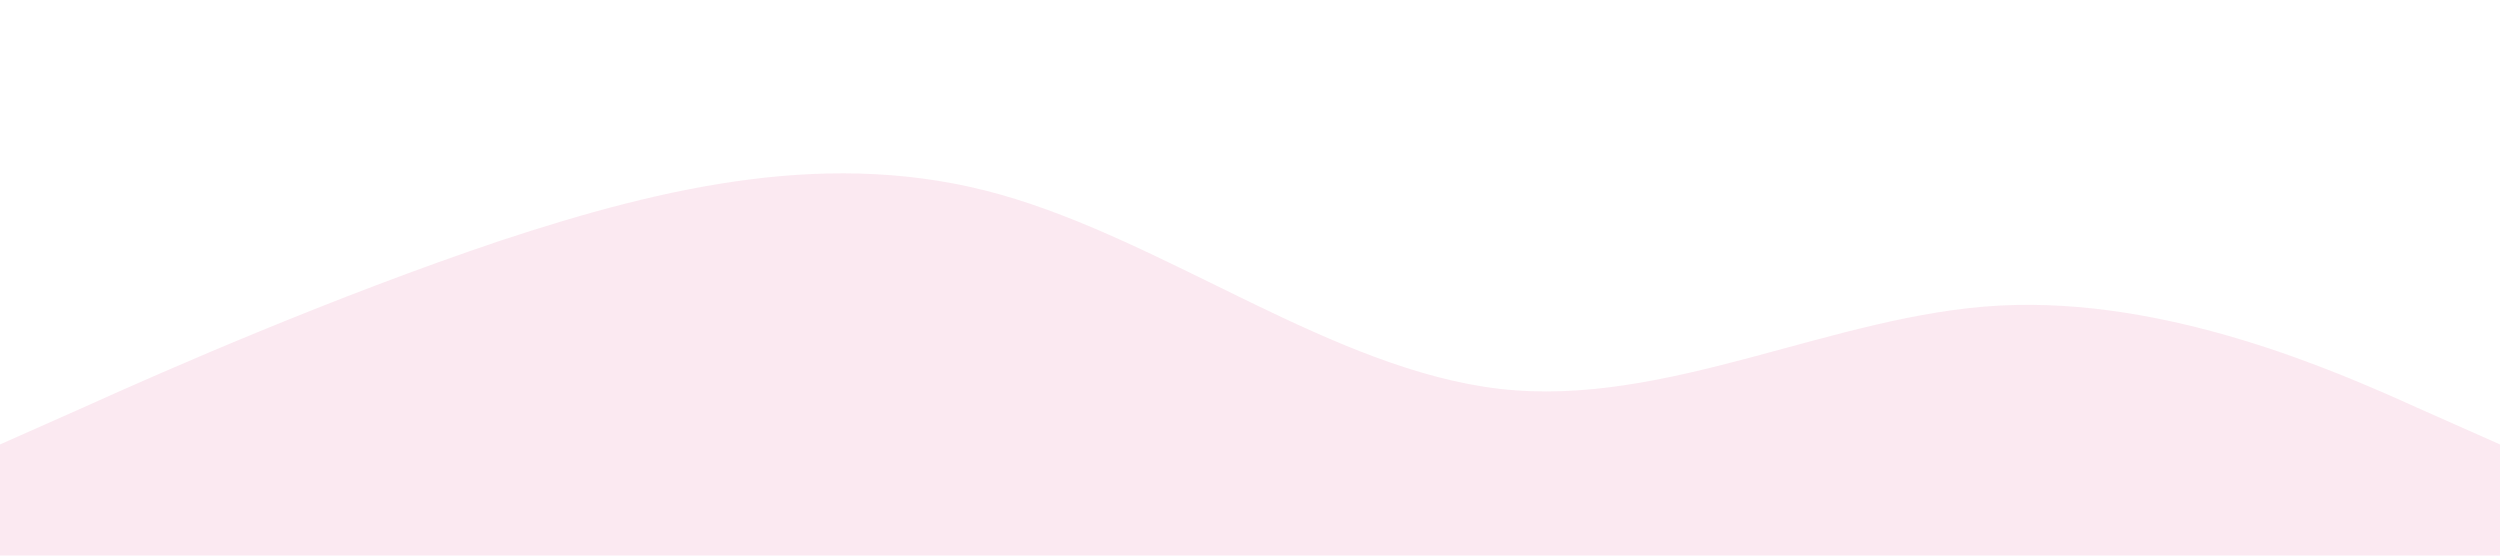 <svg xmlns="http://www.w3.org/2000/svg" viewBox="0 0 1440 320"><path fill="#db2777" fill-opacity="0.1" d="M0,256L48,234.7C96,213,192,171,288,138.7C384,107,480,85,576,112C672,139,768,213,864,224C960,235,1056,181,1152,176C1248,171,1344,213,1392,234.7L1440,256L1440,320L1392,320C1344,320,1248,320,1152,320C1056,320,960,320,864,320C768,320,672,320,576,320C480,320,384,320,288,320C192,320,96,320,48,320L0,320Z"></path></svg>